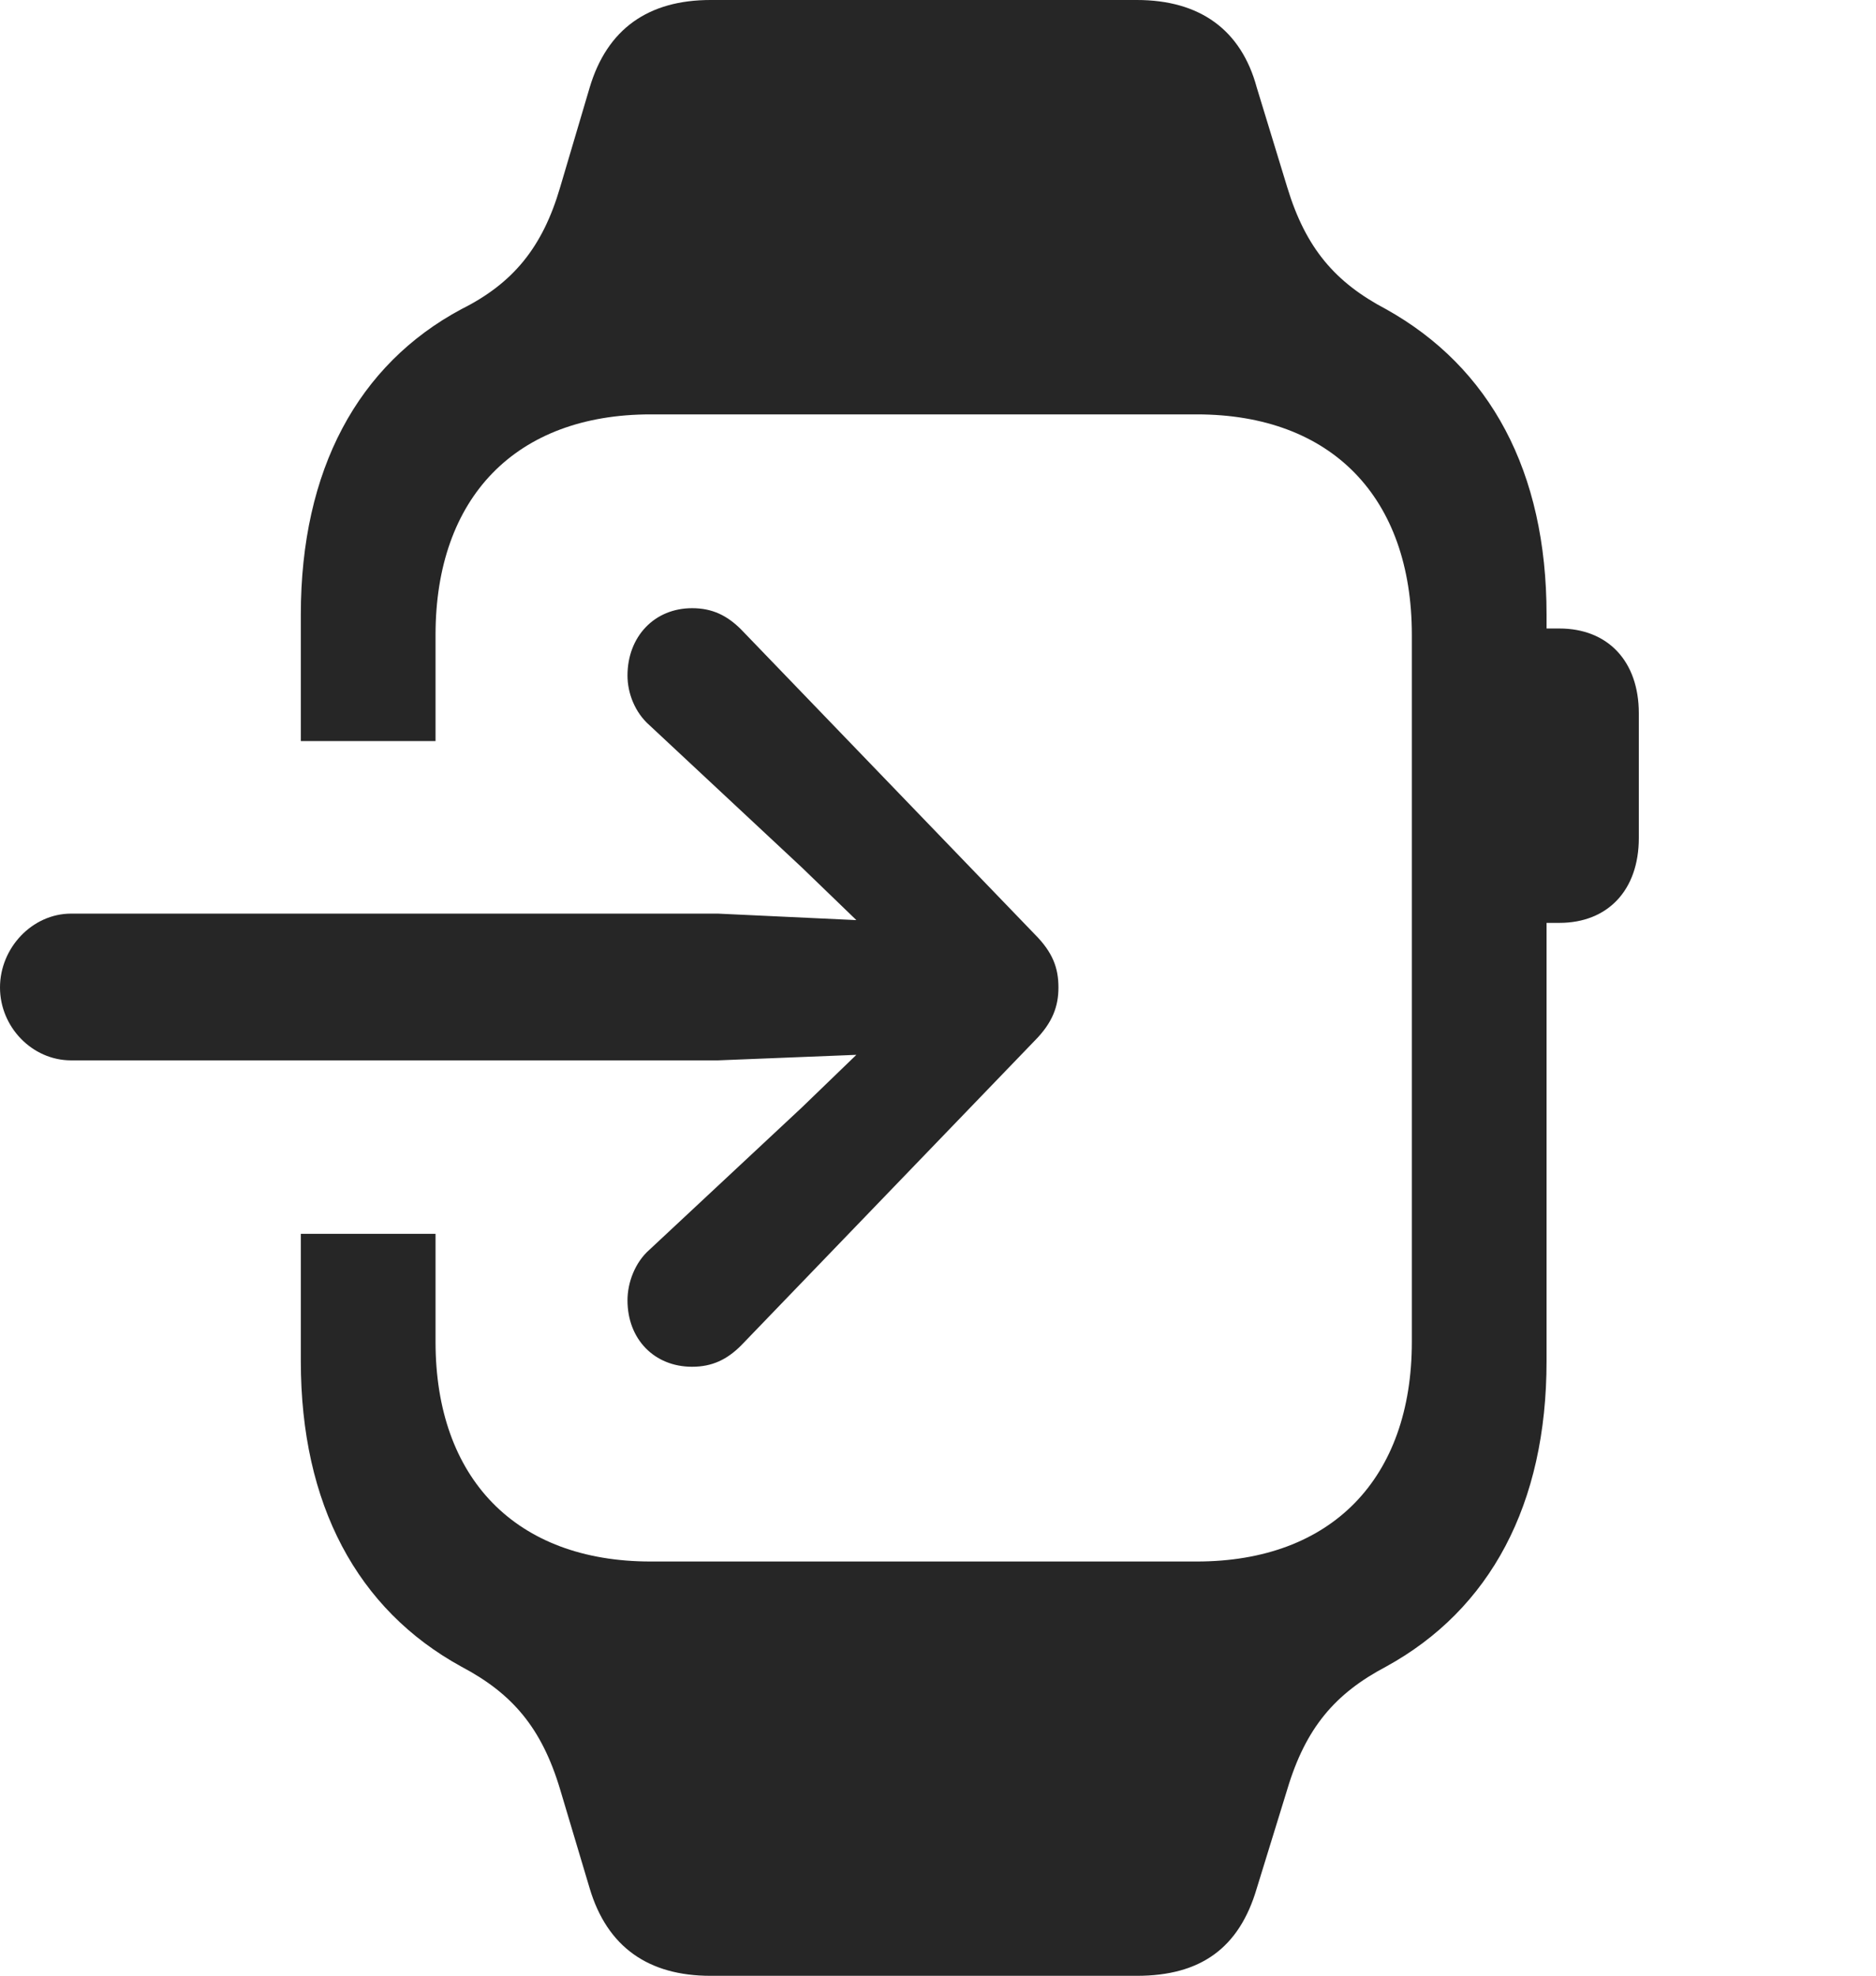 <?xml version="1.0" encoding="UTF-8"?>
<!--Generator: Apple Native CoreSVG 326-->
<!DOCTYPE svg
PUBLIC "-//W3C//DTD SVG 1.1//EN"
       "http://www.w3.org/Graphics/SVG/1.1/DTD/svg11.dtd">
<svg version="1.1" xmlns="http://www.w3.org/2000/svg" xmlns:xlink="http://www.w3.org/1999/xlink" viewBox="0 0 27.795 29.271">
 <g>
  <rect height="29.271" opacity="0" width="27.795" x="0" y="0"/>
  <path d="M18.621 1.299L19.072 2.775C19.346 3.678 19.783 4.184 20.535 4.58C22.08 5.441 22.914 6.986 22.914 9.105L22.914 9.311L23.105 9.311C23.816 9.311 24.281 9.789 24.281 10.568L24.281 12.414C24.281 13.193 23.816 13.672 23.105 13.672L22.914 13.672L22.914 20.166C22.914 22.285 22.08 23.844 20.535 24.691C19.783 25.088 19.346 25.594 19.072 26.51L18.621 27.973C18.361 28.861 17.787 29.271 16.844 29.271L10.527 29.271C9.611 29.271 8.996 28.848 8.736 27.973L8.299 26.51C8.025 25.594 7.588 25.088 6.836 24.691C5.291 23.844 4.457 22.285 4.457 20.166L4.457 18.279L6.453 18.279L6.453 19.879C6.453 21.902 7.643 23.133 9.639 23.133L17.732 23.133C19.729 23.133 20.918 21.902 20.918 19.879L20.918 9.406C20.918 7.369 19.729 6.139 17.732 6.139L9.639 6.139C7.643 6.139 6.453 7.369 6.453 9.406L6.453 10.979L4.457 10.979L4.457 9.105C4.457 6.959 5.305 5.4 6.836 4.58C7.602 4.197 8.039 3.664 8.299 2.775L8.736 1.299C8.996 0.424 9.611 0 10.527 0L16.844 0C17.773 0 18.389 0.438 18.621 1.299Z" fill="black" fill-opacity="0.85"/>
  <path d="M0 14.629C0 15.217 0.479 15.709 1.053 15.709L10.637 15.709L12.688 15.627L11.881 16.406L9.625 18.512C9.406 18.703 9.297 19.004 9.297 19.264C9.297 19.838 9.693 20.248 10.254 20.248C10.555 20.248 10.773 20.139 10.979 19.934L15.326 15.422C15.6 15.148 15.682 14.902 15.682 14.629C15.682 14.342 15.6 14.109 15.326 13.836L10.979 9.324C10.773 9.119 10.555 9.01 10.254 9.01C9.693 9.01 9.297 9.434 9.297 10.008C9.297 10.268 9.406 10.555 9.625 10.746L11.881 12.852L12.688 13.631L10.637 13.535L1.053 13.535C0.479 13.535 0 14.041 0 14.629Z" fill="black" fill-opacity="0.85"/>
 </g>
</svg>
